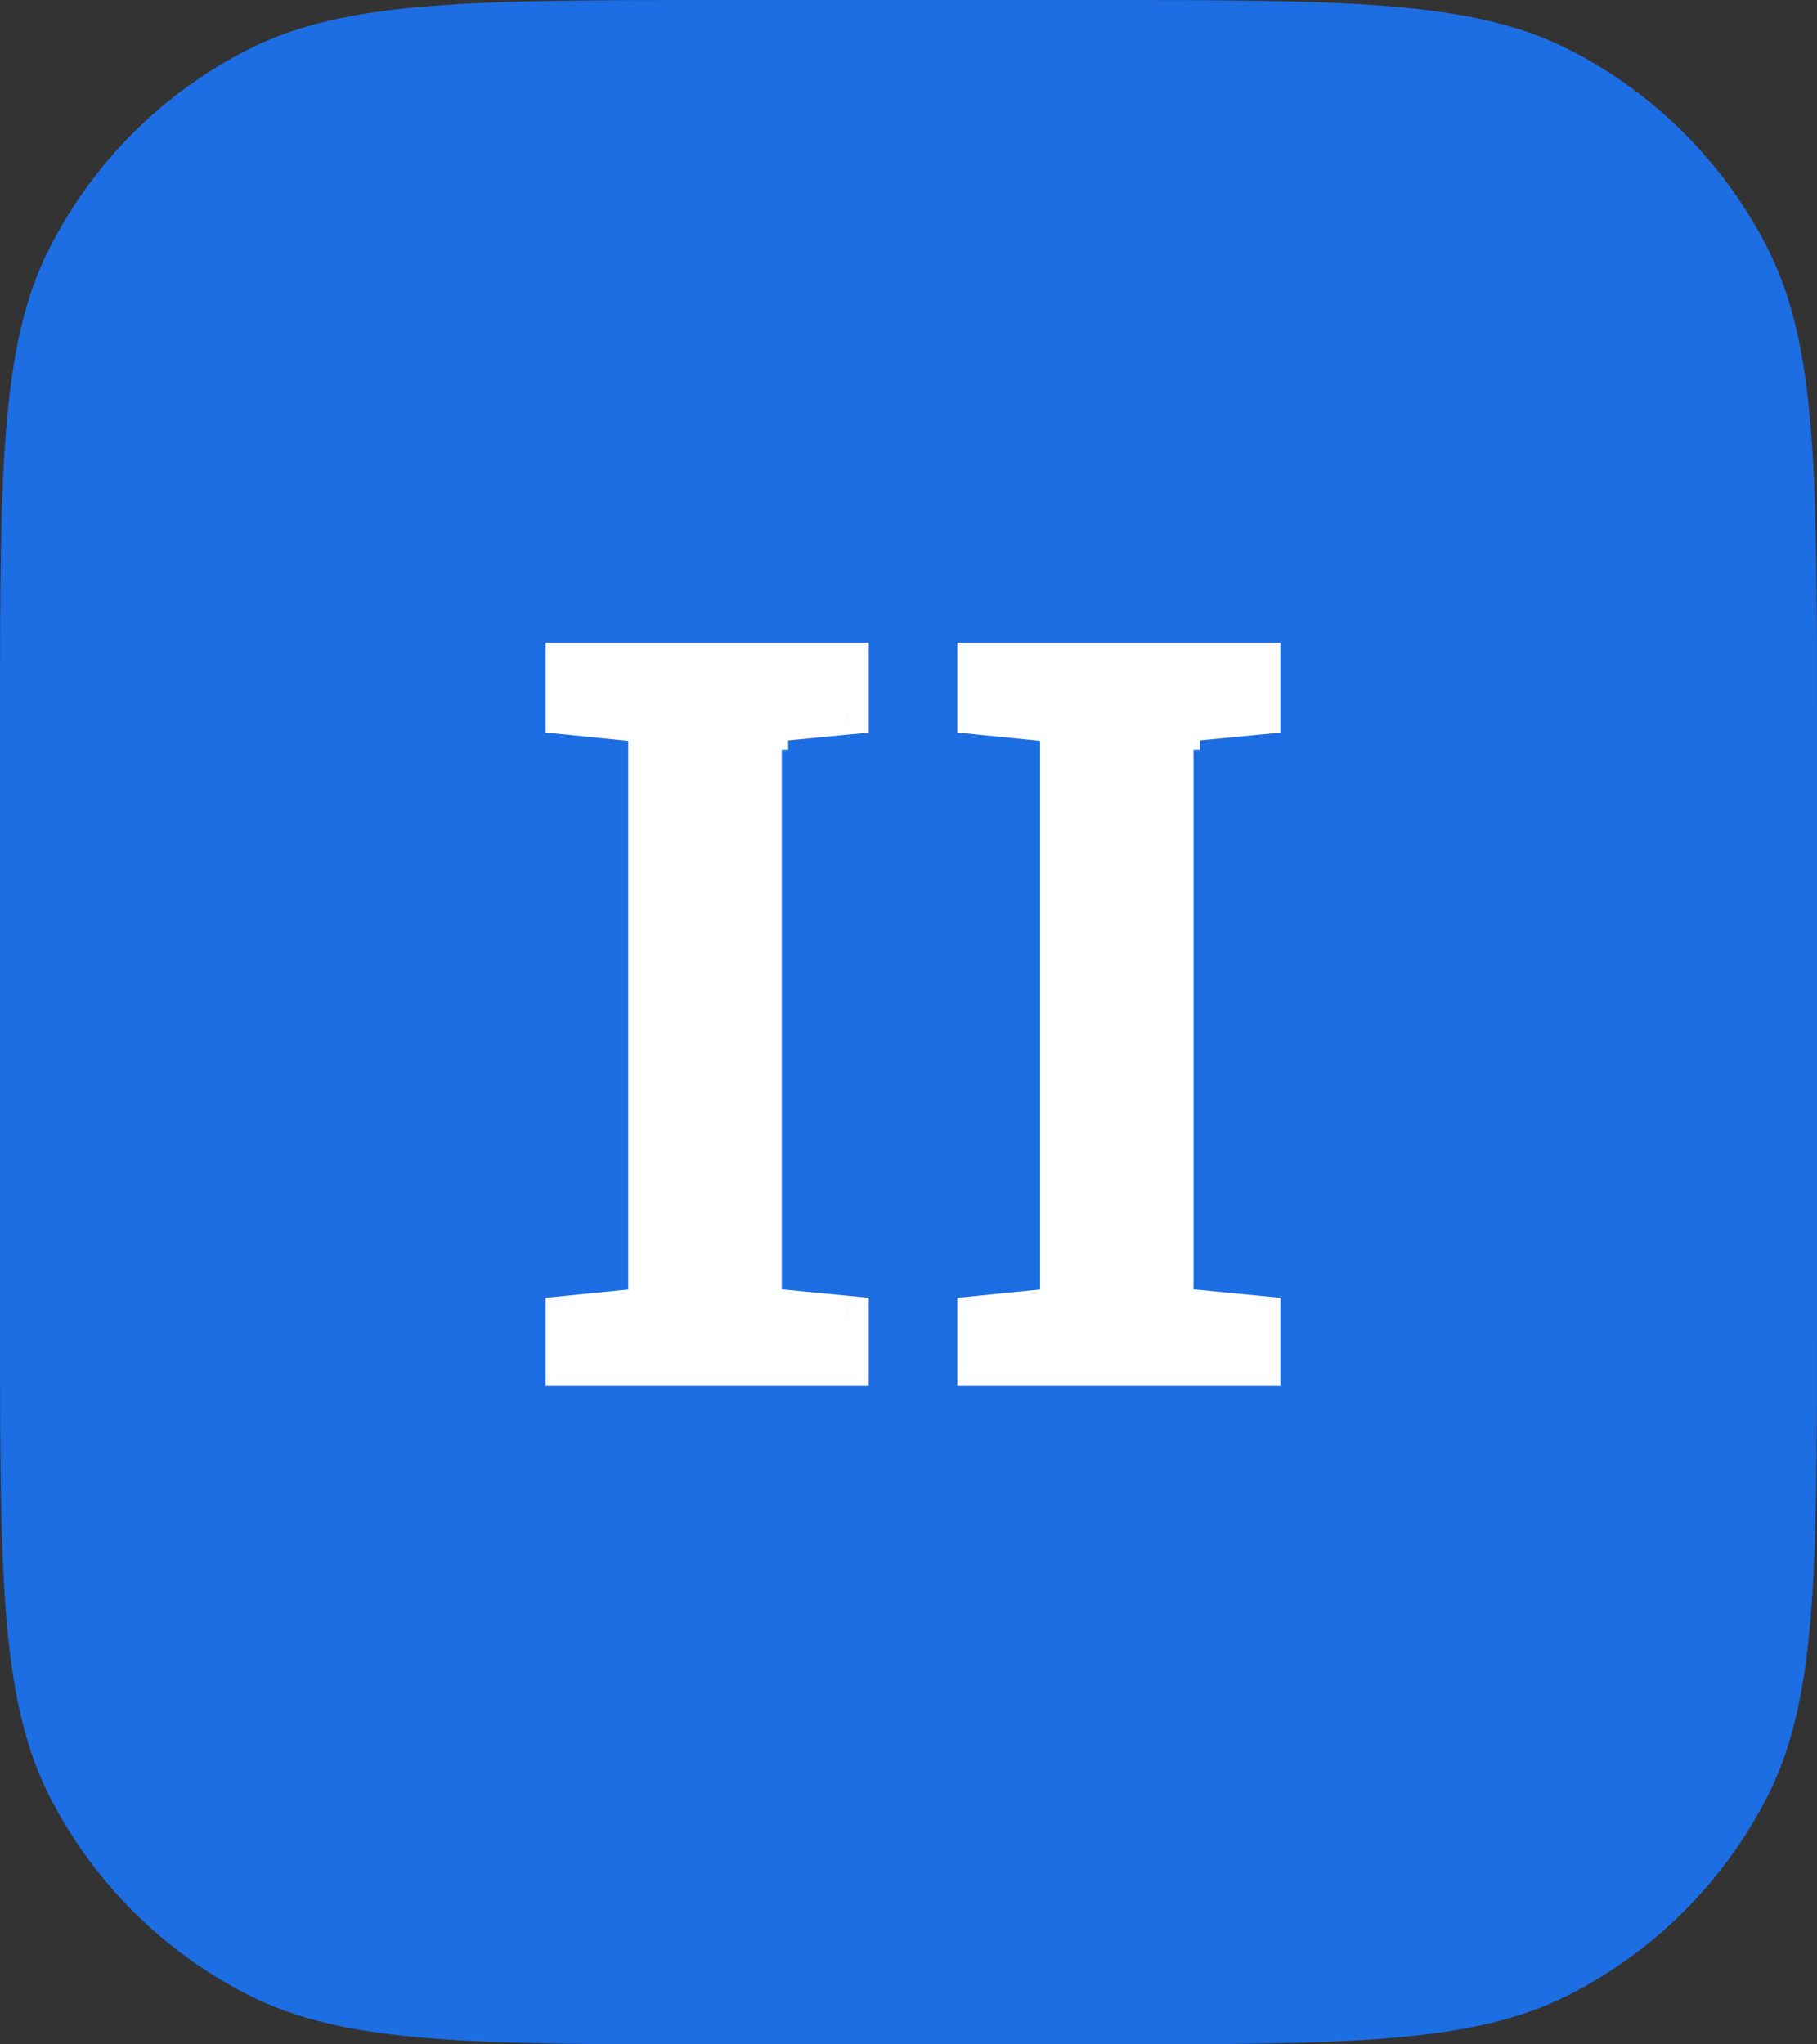 <svg width="16" height="18" viewBox="0 0 16 18" fill="none" xmlns="http://www.w3.org/2000/svg">
<rect x="0" y="0" width="16" height="18" fill="#333333" stroke="none"/>
<path d="M0 6.4C0 4.16 0 3.04 0.436 2.184C0.819 1.431 1.431 0.819 2.184 0.436C3.04 0 4.16 0 6.4 0H9.6C11.84 0 12.96 0 13.816 0.436C14.569 0.819 15.181 1.431 15.564 2.184C16 3.04 16 4.16 16 6.4V11.6C16 13.84 16 14.96 15.564 15.816C15.181 16.569 14.569 17.18 13.816 17.564C12.96 18 11.84 18 9.6 18H6.4C4.16 18 3.04 18 2.184 17.564C1.431 17.18 0.819 16.569 0.436 15.816C0 14.96 0 13.84 0 11.6V6.4Z" fill="#1D6DE3"/>
<path d="M6.74 6.4C6.703 6.4 6.684 6.437 6.684 6.512V11.384C6.684 11.421 6.703 11.465 6.74 11.515C6.74 11.54 6.784 11.552 6.871 11.552L7.45 11.608V12H5.004V11.608L5.564 11.552H5.658C5.682 11.552 5.695 11.54 5.695 11.515C5.72 11.49 5.732 11.446 5.732 11.384V6.4C5.682 6.35 5.626 6.325 5.564 6.325L5.004 6.269V5.859H7.45V6.269L6.871 6.325C6.784 6.325 6.74 6.35 6.74 6.4ZM10.366 6.4C10.329 6.4 10.31 6.437 10.31 6.512V11.384C10.31 11.421 10.329 11.465 10.366 11.515C10.366 11.54 10.41 11.552 10.497 11.552L11.075 11.608V12H8.63V11.608L9.19 11.552H9.283C9.308 11.552 9.321 11.54 9.321 11.515C9.346 11.49 9.358 11.446 9.358 11.384V6.4C9.308 6.35 9.252 6.325 9.19 6.325L8.63 6.269V5.859H11.075V6.269L10.497 6.325C10.41 6.325 10.366 6.35 10.366 6.4Z" fill="white"/>
<path d="M6.74 6.4V6.6H6.94V6.4H6.74ZM6.74 11.515H6.94V11.448L6.9 11.395L6.74 11.515ZM6.871 11.552L6.89 11.353L6.881 11.352H6.871V11.552ZM7.45 11.608H7.65V11.426L7.469 11.409L7.45 11.608ZM7.45 12V12.2H7.65V12H7.45ZM5.004 12H4.804V12.2H5.004V12ZM5.004 11.608L4.984 11.409L4.804 11.427V11.608H5.004ZM5.564 11.552V11.352H5.554L5.544 11.353L5.564 11.552ZM5.695 11.515L5.553 11.373L5.495 11.432V11.515H5.695ZM5.732 6.4H5.932V6.317L5.874 6.259L5.732 6.4ZM5.564 6.325L5.544 6.524L5.554 6.525H5.564V6.325ZM5.004 6.269H4.804V6.45L4.984 6.468L5.004 6.269ZM5.004 5.859V5.659H4.804V5.859H5.004ZM7.45 5.859H7.65V5.659H7.45V5.859ZM7.45 6.269L7.469 6.468L7.65 6.451V6.269H7.45ZM6.871 6.325V6.525H6.881L6.89 6.524L6.871 6.325ZM6.74 6.2C6.696 6.2 6.648 6.212 6.605 6.241C6.563 6.269 6.536 6.306 6.519 6.339C6.489 6.399 6.484 6.464 6.484 6.512H6.884C6.884 6.507 6.884 6.503 6.885 6.5C6.885 6.497 6.885 6.496 6.885 6.496C6.885 6.496 6.885 6.496 6.885 6.497C6.885 6.498 6.884 6.499 6.884 6.501C6.883 6.505 6.881 6.51 6.877 6.517C6.87 6.532 6.855 6.555 6.827 6.573C6.797 6.593 6.766 6.6 6.74 6.6V6.2ZM6.484 6.512V11.384H6.884V6.512H6.484ZM6.484 11.384C6.484 11.485 6.533 11.571 6.58 11.635L6.9 11.395C6.888 11.379 6.884 11.369 6.882 11.366C6.881 11.363 6.884 11.369 6.884 11.384H6.484ZM6.54 11.515C6.54 11.588 6.576 11.647 6.618 11.683C6.655 11.714 6.694 11.728 6.718 11.735C6.767 11.749 6.823 11.752 6.871 11.752V11.352C6.832 11.352 6.822 11.349 6.828 11.35C6.83 11.351 6.853 11.357 6.879 11.379C6.893 11.391 6.909 11.409 6.921 11.434C6.934 11.46 6.94 11.487 6.94 11.515H6.54ZM6.852 11.751L7.43 11.807L7.469 11.409L6.89 11.353L6.852 11.751ZM7.25 11.608V12H7.65V11.608H7.25ZM7.45 11.8H5.004V12.2H7.45V11.8ZM5.204 12V11.608H4.804V12H5.204ZM5.024 11.807L5.584 11.751L5.544 11.353L4.984 11.409L5.024 11.807ZM5.564 11.752H5.658V11.352H5.564V11.752ZM5.658 11.752C5.701 11.752 5.77 11.741 5.827 11.684C5.884 11.627 5.895 11.558 5.895 11.515H5.495C5.495 11.496 5.5 11.446 5.544 11.401C5.589 11.357 5.639 11.352 5.658 11.352V11.752ZM5.836 11.656C5.919 11.574 5.932 11.462 5.932 11.384H5.532C5.532 11.393 5.532 11.399 5.531 11.404C5.531 11.408 5.53 11.409 5.531 11.408C5.531 11.407 5.536 11.391 5.553 11.373L5.836 11.656ZM5.932 11.384V6.4H5.532V11.384H5.932ZM5.874 6.259C5.792 6.177 5.687 6.125 5.564 6.125V6.525C5.568 6.525 5.57 6.526 5.572 6.527C5.574 6.528 5.581 6.531 5.591 6.541L5.874 6.259ZM5.584 6.126L5.024 6.07L4.984 6.468L5.544 6.524L5.584 6.126ZM5.204 6.269V5.859H4.804V6.269H5.204ZM5.004 6.059H7.45V5.659H5.004V6.059ZM7.25 5.859V6.269H7.65V5.859H7.25ZM7.43 6.07L6.852 6.126L6.89 6.524L7.469 6.468L7.43 6.07ZM6.871 6.125C6.815 6.125 6.74 6.132 6.674 6.17C6.59 6.218 6.54 6.303 6.54 6.4H6.94C6.94 6.418 6.936 6.442 6.921 6.468C6.906 6.494 6.887 6.509 6.872 6.518C6.859 6.525 6.85 6.527 6.851 6.526C6.852 6.526 6.858 6.525 6.871 6.525V6.125ZM10.366 6.4V6.6H10.566V6.4H10.366ZM10.366 11.515H10.566V11.448L10.526 11.395L10.366 11.515ZM10.497 11.552L10.516 11.353L10.506 11.352H10.497V11.552ZM11.075 11.608H11.275V11.426L11.095 11.409L11.075 11.608ZM11.075 12V12.2H11.275V12H11.075ZM8.63 12H8.43V12.2H8.63V12ZM8.63 11.608L8.61 11.409L8.43 11.427V11.608H8.63ZM9.19 11.552V11.352H9.18L9.17 11.353L9.19 11.552ZM9.321 11.515L9.179 11.373L9.121 11.432V11.515H9.321ZM9.358 6.4H9.558V6.317L9.499 6.259L9.358 6.4ZM9.19 6.325L9.17 6.524L9.18 6.525H9.19V6.325ZM8.63 6.269H8.43V6.45L8.61 6.468L8.63 6.269ZM8.63 5.859V5.659H8.43V5.859H8.63ZM11.075 5.859H11.275V5.659H11.075V5.859ZM11.075 6.269L11.095 6.468L11.275 6.451V6.269H11.075ZM10.497 6.325V6.525H10.506L10.516 6.524L10.497 6.325ZM10.366 6.2C10.322 6.2 10.274 6.212 10.231 6.241C10.188 6.269 10.162 6.306 10.145 6.339C10.115 6.399 10.11 6.464 10.11 6.512H10.51C10.51 6.507 10.51 6.503 10.51 6.5C10.511 6.497 10.511 6.496 10.511 6.496C10.511 6.496 10.511 6.496 10.511 6.497C10.51 6.498 10.51 6.499 10.509 6.501C10.508 6.505 10.507 6.51 10.503 6.517C10.496 6.532 10.481 6.555 10.452 6.573C10.423 6.593 10.392 6.6 10.366 6.6V6.2ZM10.11 6.512V11.384H10.51V6.512H10.11ZM10.11 11.384C10.11 11.485 10.159 11.571 10.206 11.635L10.526 11.395C10.514 11.379 10.509 11.369 10.508 11.366C10.506 11.363 10.51 11.369 10.51 11.384H10.11ZM10.166 11.515C10.166 11.588 10.202 11.647 10.244 11.683C10.28 11.714 10.319 11.728 10.344 11.735C10.393 11.749 10.448 11.752 10.497 11.752V11.352C10.458 11.352 10.448 11.349 10.454 11.35C10.456 11.351 10.479 11.357 10.504 11.379C10.518 11.391 10.534 11.409 10.547 11.434C10.56 11.46 10.566 11.487 10.566 11.515H10.166ZM10.477 11.751L11.056 11.807L11.095 11.409L10.516 11.353L10.477 11.751ZM10.875 11.608V12H11.275V11.608H10.875ZM11.075 11.8H8.63V12.2H11.075V11.8ZM8.83 12V11.608H8.43V12H8.83ZM8.65 11.807L9.21 11.751L9.17 11.353L8.61 11.409L8.65 11.807ZM9.19 11.752H9.283V11.352H9.19V11.752ZM9.283 11.752C9.327 11.752 9.396 11.741 9.453 11.684C9.51 11.627 9.521 11.558 9.521 11.515H9.121C9.121 11.496 9.125 11.446 9.17 11.401C9.214 11.357 9.265 11.352 9.283 11.352V11.752ZM9.462 11.656C9.545 11.574 9.558 11.462 9.558 11.384H9.158C9.158 11.393 9.158 11.399 9.157 11.404C9.157 11.408 9.156 11.409 9.156 11.408C9.157 11.407 9.162 11.391 9.179 11.373L9.462 11.656ZM9.558 11.384V6.4H9.158V11.384H9.558ZM9.499 6.259C9.418 6.177 9.312 6.125 9.19 6.125V6.525C9.194 6.525 9.195 6.526 9.197 6.527C9.2 6.528 9.207 6.531 9.217 6.541L9.499 6.259ZM9.21 6.126L8.65 6.07L8.61 6.468L9.17 6.524L9.21 6.126ZM8.83 6.269V5.859H8.43V6.269H8.83ZM8.63 6.059H11.075V5.659H8.63V6.059ZM10.875 5.859V6.269H11.275V5.859H10.875ZM11.056 6.07L10.477 6.126L10.516 6.524L11.095 6.468L11.056 6.07ZM10.497 6.125C10.441 6.125 10.366 6.132 10.299 6.17C10.216 6.218 10.166 6.303 10.166 6.4H10.566C10.566 6.418 10.562 6.442 10.547 6.468C10.532 6.494 10.512 6.509 10.498 6.518C10.485 6.525 10.476 6.527 10.477 6.526C10.478 6.526 10.484 6.525 10.497 6.525V6.125Z" fill="white"/>
</svg>
